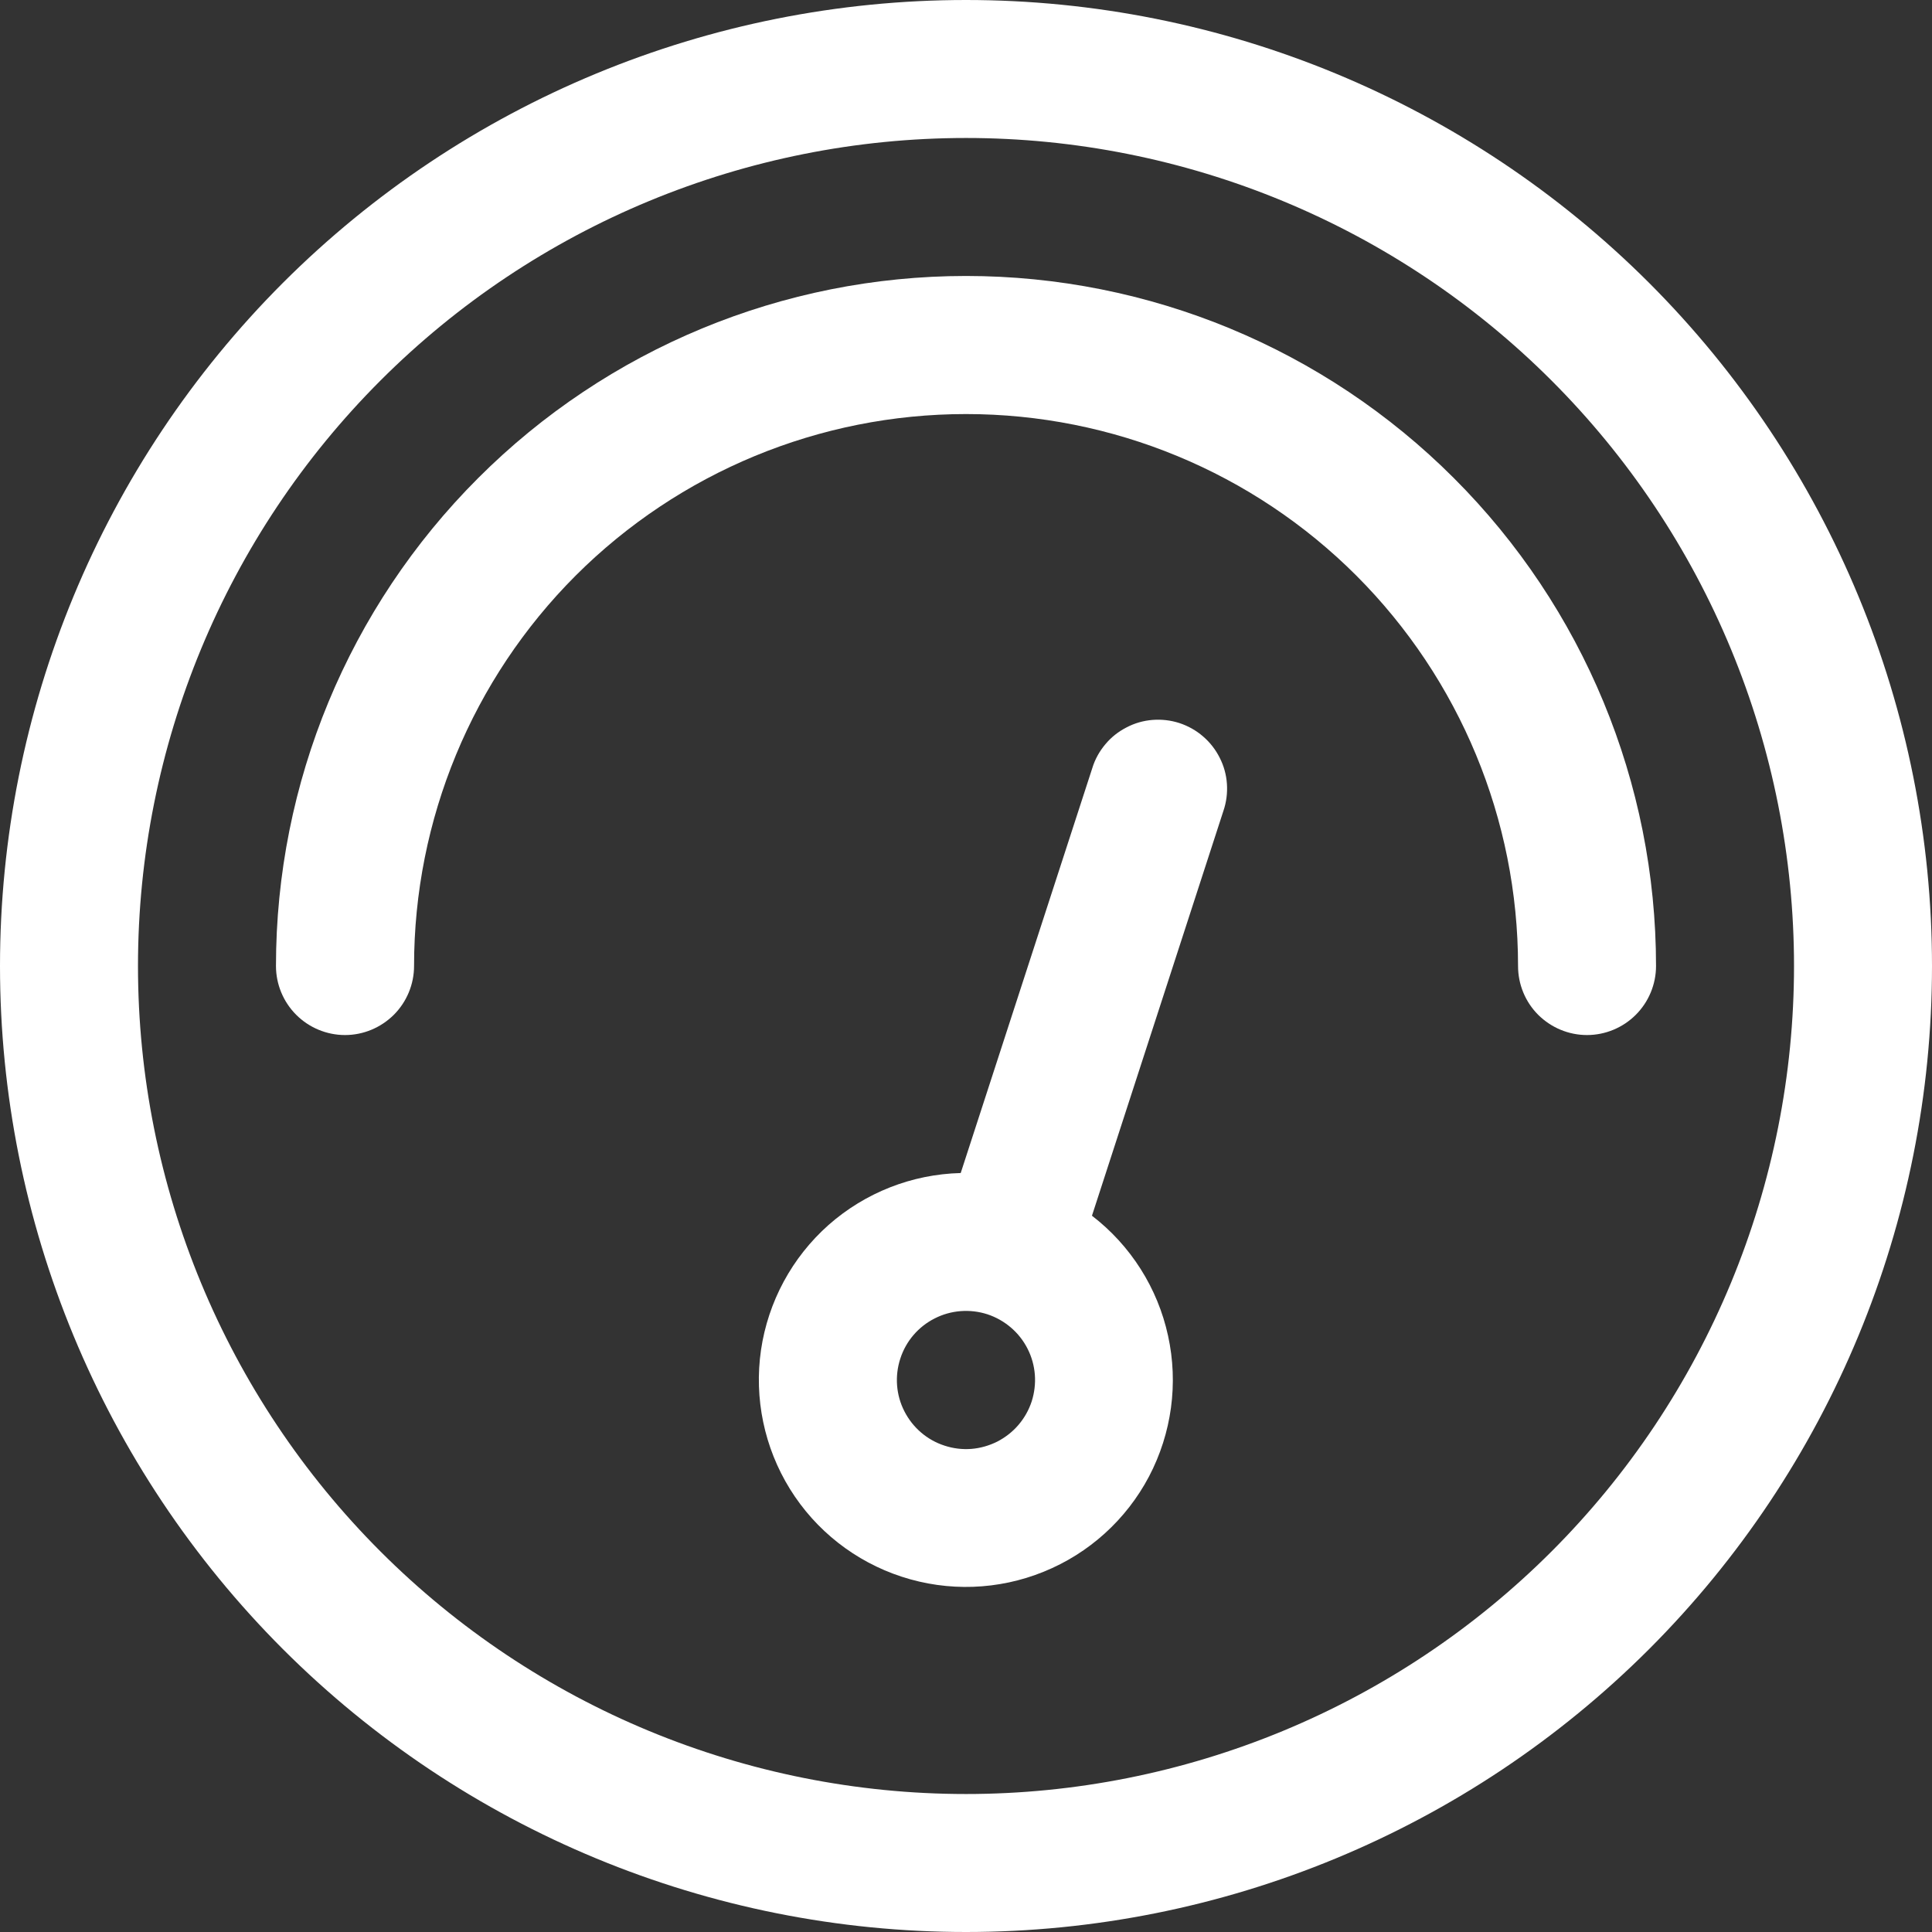 <svg width="19" height="19" viewBox="0 0 19 19" fill="none" xmlns="http://www.w3.org/2000/svg">
<rect x="0" y="0" width="19" height="19" fill="#333333" stroke="none"/>
<path d="M9.5 17.643C10.569 17.643 11.628 17.432 12.616 17.023C13.604 16.614 14.502 16.014 15.258 15.258C16.014 14.502 16.614 13.604 17.023 12.616C17.432 11.628 17.643 10.569 17.643 9.5C17.643 8.431 17.432 7.372 17.023 6.384C16.614 5.396 16.014 4.498 15.258 3.742C14.502 2.986 13.604 2.386 12.616 1.977C11.628 1.568 10.569 1.357 9.5 1.357C7.34 1.357 5.269 2.215 3.742 3.742C2.215 5.269 1.357 7.34 1.357 9.5C1.357 11.66 2.215 13.731 3.742 15.258C5.269 16.785 7.34 17.643 9.5 17.643ZM9.5 19C6.98 19 4.564 17.999 2.782 16.218C1.001 14.436 0 12.02 0 9.5C0 6.98 1.001 4.564 2.782 2.782C4.564 1.001 6.98 0 9.5 0C12.02 0 14.436 1.001 16.218 2.782C17.999 4.564 19 6.98 19 9.5C19 12.02 17.999 14.436 16.218 16.218C14.436 17.999 12.02 19 9.5 19Z" fill="white"/>
<path d="M2.714 9.5C2.714 7.7 3.429 5.974 4.702 4.702C5.974 3.429 7.7 2.714 9.5 2.714C11.3 2.714 13.026 3.429 14.298 4.702C15.571 5.974 16.286 7.7 16.286 9.5C16.286 9.68 16.214 9.853 16.087 9.98C15.96 10.107 15.787 10.179 15.607 10.179C15.427 10.179 15.255 10.107 15.127 9.98C15 9.853 14.929 9.68 14.929 9.5C14.929 8.06 14.357 6.68 13.339 5.661C12.321 4.643 10.94 4.072 9.5 4.072C8.06 4.072 6.68 4.643 5.661 5.661C4.643 6.68 4.072 8.06 4.072 9.5C4.072 9.68 4 9.853 3.873 9.98C3.745 10.107 3.573 10.179 3.393 10.179C3.213 10.179 3.04 10.107 2.913 9.98C2.786 9.853 2.714 9.68 2.714 9.5Z" fill="white"/>
<path d="M10.739 11.956C11.12 12.249 11.385 12.667 11.487 13.136C11.59 13.605 11.523 14.095 11.3 14.52C11.076 14.945 10.709 15.277 10.264 15.457C9.819 15.638 9.324 15.655 8.868 15.506C8.411 15.357 8.022 15.052 7.769 14.644C7.516 14.236 7.415 13.751 7.484 13.276C7.554 12.801 7.789 12.366 8.148 12.047C8.508 11.729 8.968 11.548 9.448 11.536L10.742 7.554C10.768 7.468 10.812 7.389 10.87 7.32C10.927 7.251 10.998 7.195 11.078 7.154C11.157 7.112 11.245 7.087 11.334 7.08C11.423 7.073 11.513 7.083 11.599 7.111C11.684 7.139 11.763 7.183 11.831 7.242C11.899 7.3 11.955 7.372 11.995 7.452C12.036 7.532 12.06 7.619 12.066 7.709C12.072 7.798 12.061 7.888 12.032 7.973L10.739 11.955V11.956ZM9.289 14.217C9.374 14.245 9.464 14.256 9.553 14.249C9.641 14.242 9.728 14.217 9.808 14.177C9.887 14.136 9.958 14.081 10.016 14.013C10.074 13.945 10.118 13.867 10.146 13.782C10.173 13.697 10.184 13.607 10.177 13.518C10.17 13.43 10.146 13.343 10.105 13.263C10.065 13.184 10.009 13.113 9.941 13.055C9.873 12.997 9.795 12.953 9.71 12.925C9.539 12.87 9.352 12.884 9.192 12.966C9.031 13.047 8.909 13.19 8.854 13.361C8.798 13.532 8.812 13.719 8.894 13.879C8.976 14.04 9.118 14.162 9.289 14.217Z" fill="white"/>
</svg>
